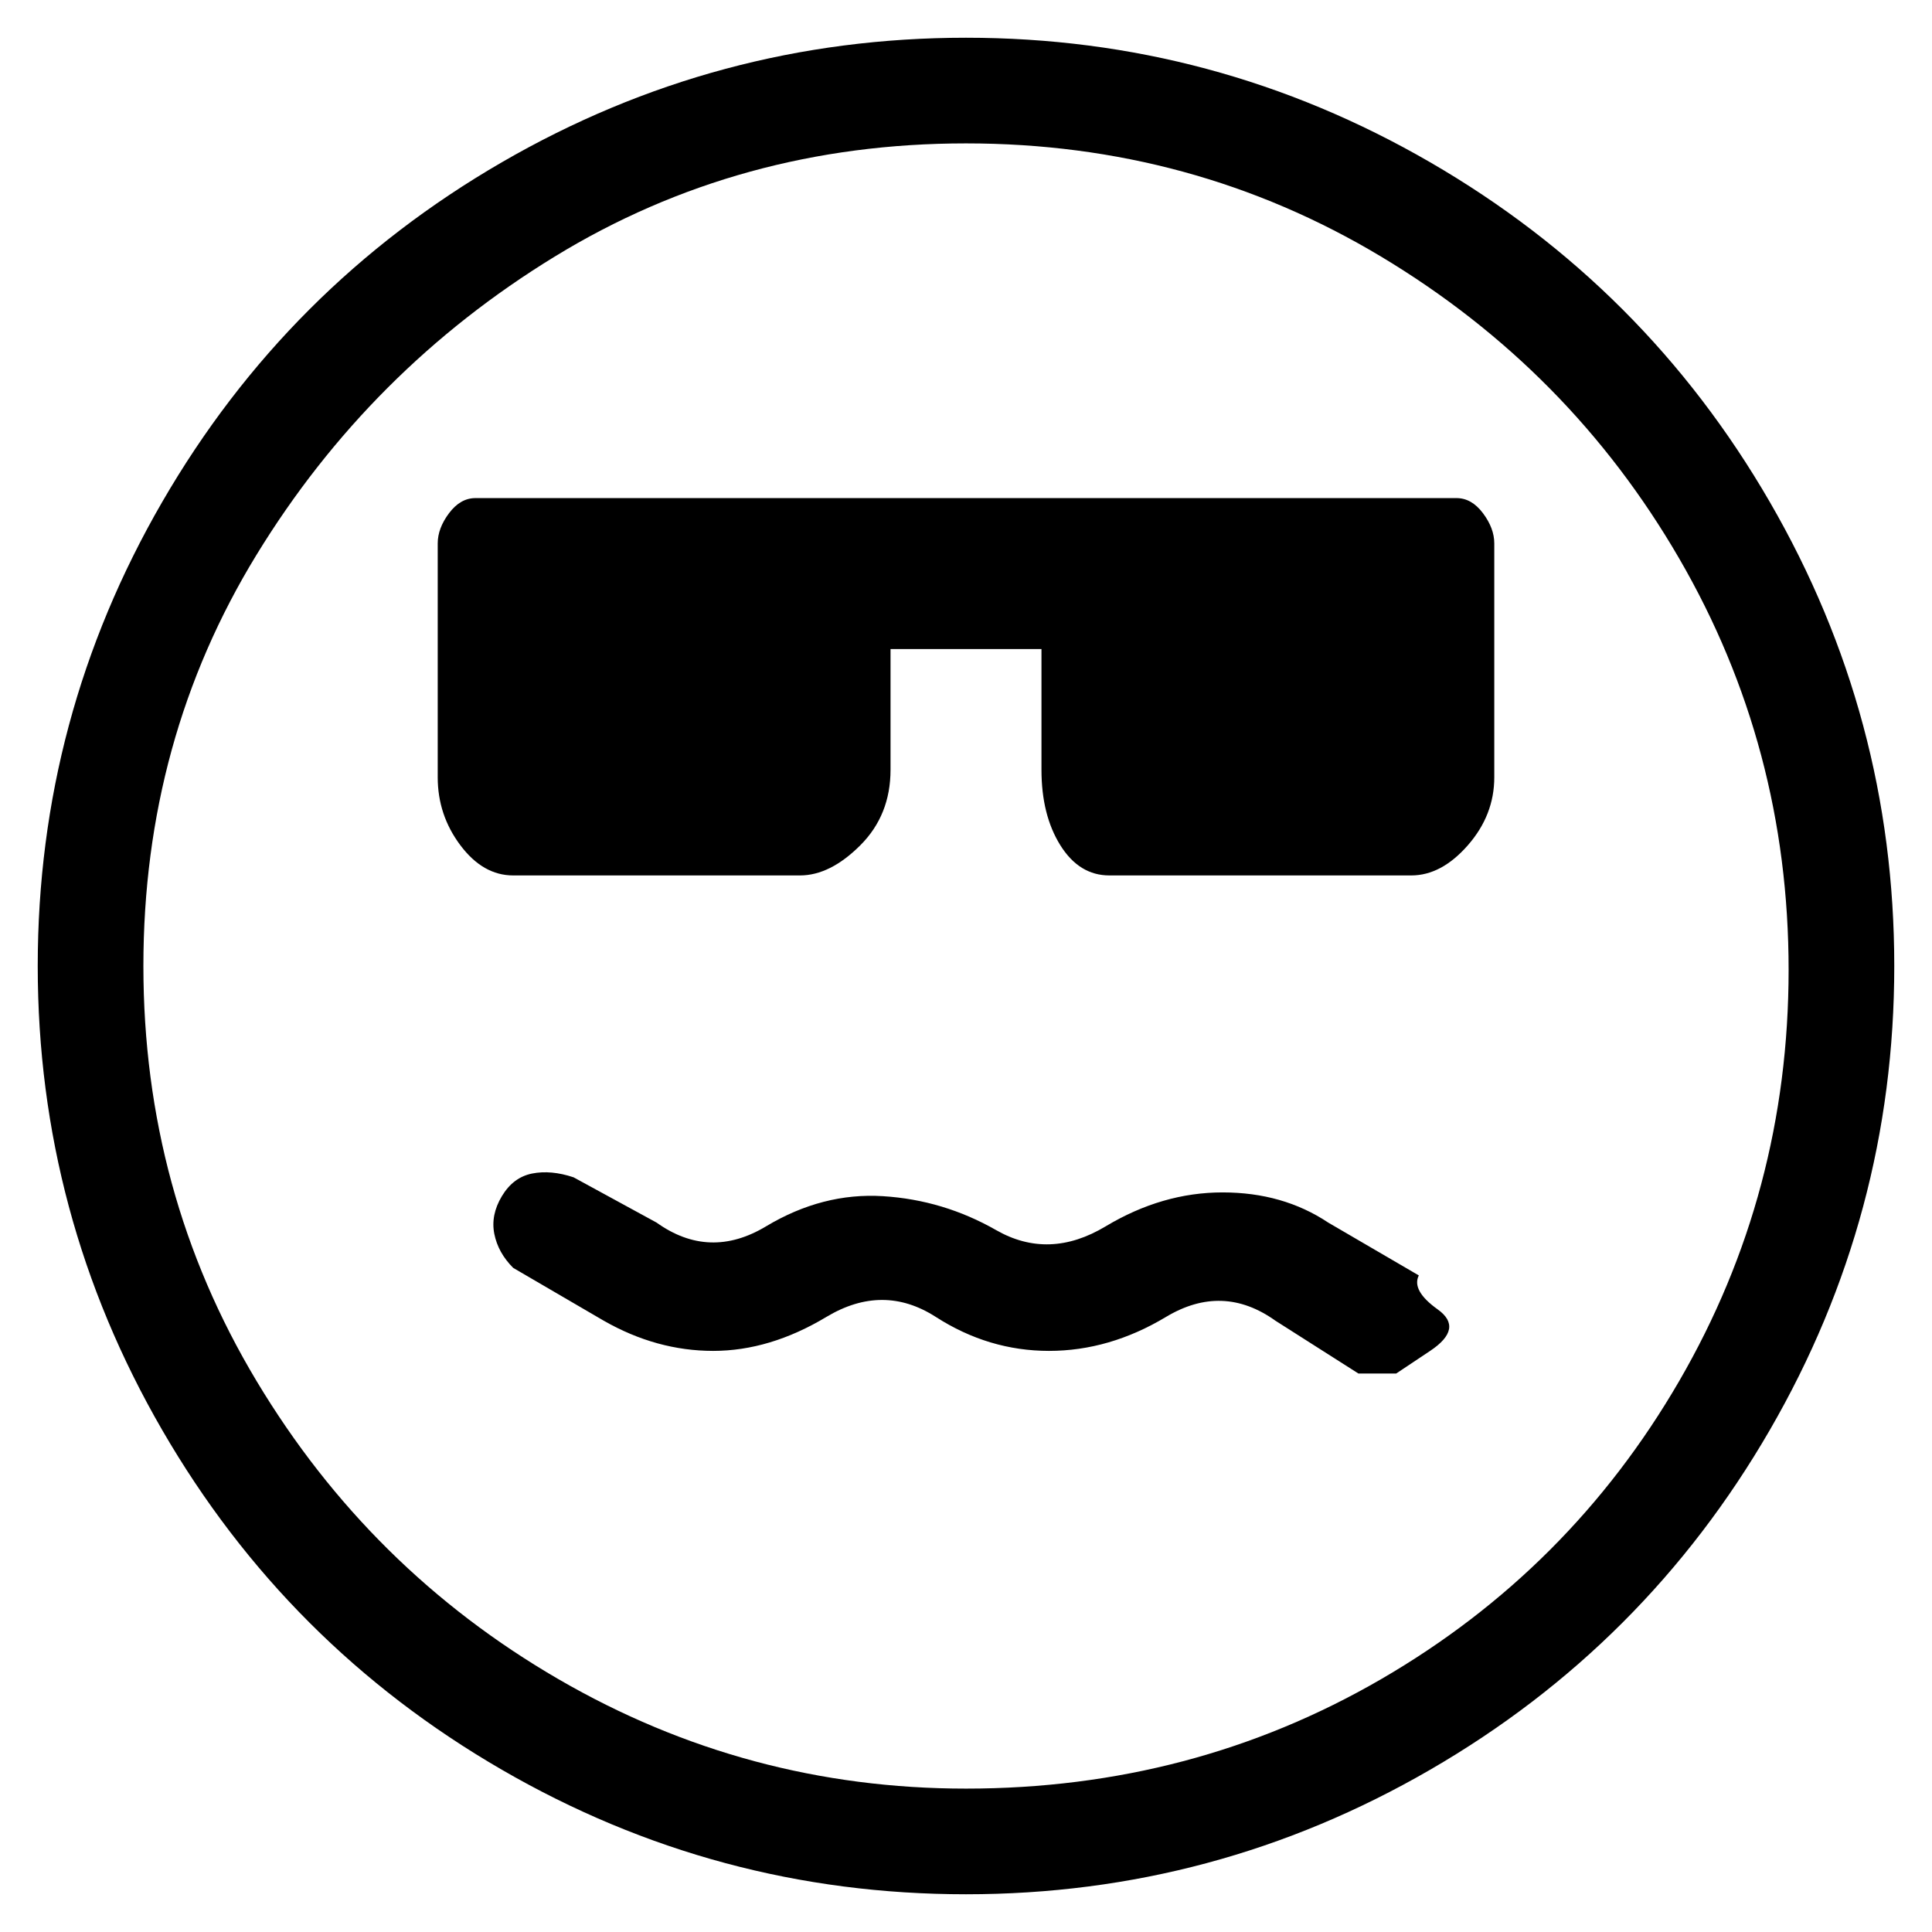 <svg viewBox="0 0 256 256" xmlns="http://www.w3.org/2000/svg">
  <path transform="scale(1, -1) translate(0, -256)" fill="currentColor" d="M128 251q-33 0 -61.5 -16.5t-45 -45t-16.5 -61.5t16.5 -61.5t45 -45t61.5 -16.5t61.5 16.5t45 45t16.5 61.5t-16.5 61.5t-45 45t-61.5 16.5zM128 19q-29 0 -54 14.5t-40 39.5t-15 55t15 54.5t39.5 39.5t54.5 15t55 -15t39.5 -40t14.5 -54.5t-14.5 -54.5t-39.5 -39.5 t-55 -14.5zM193 190h-130q-2 0 -3.5 -2t-1.5 -4v-31q0 -5 3 -9t7 -4h38q4 0 8 4t4 10v16h20v-16q0 -6 2.5 -10t6.5 -4h40q4 0 7.5 4t3.5 9v31q0 2 -1.5 4t-3.5 2zM188 87l-12 7q-6 4 -14 4t-15.5 -4.5t-14.5 -0.5t-15 4.5t-15.5 -4t-14.5 0.5l-11 6q-3 1 -5.5 0.5t-4 -3 t-1 -5t2.5 -4.5l12 -7q7 -4 14.5 -4t15 4.5t14.5 0t15 -4.5t15.5 4.5t14.5 -0.5l11 -7h5t4.5 3t1 5.5t-2.5 4.5z" />
</svg>
